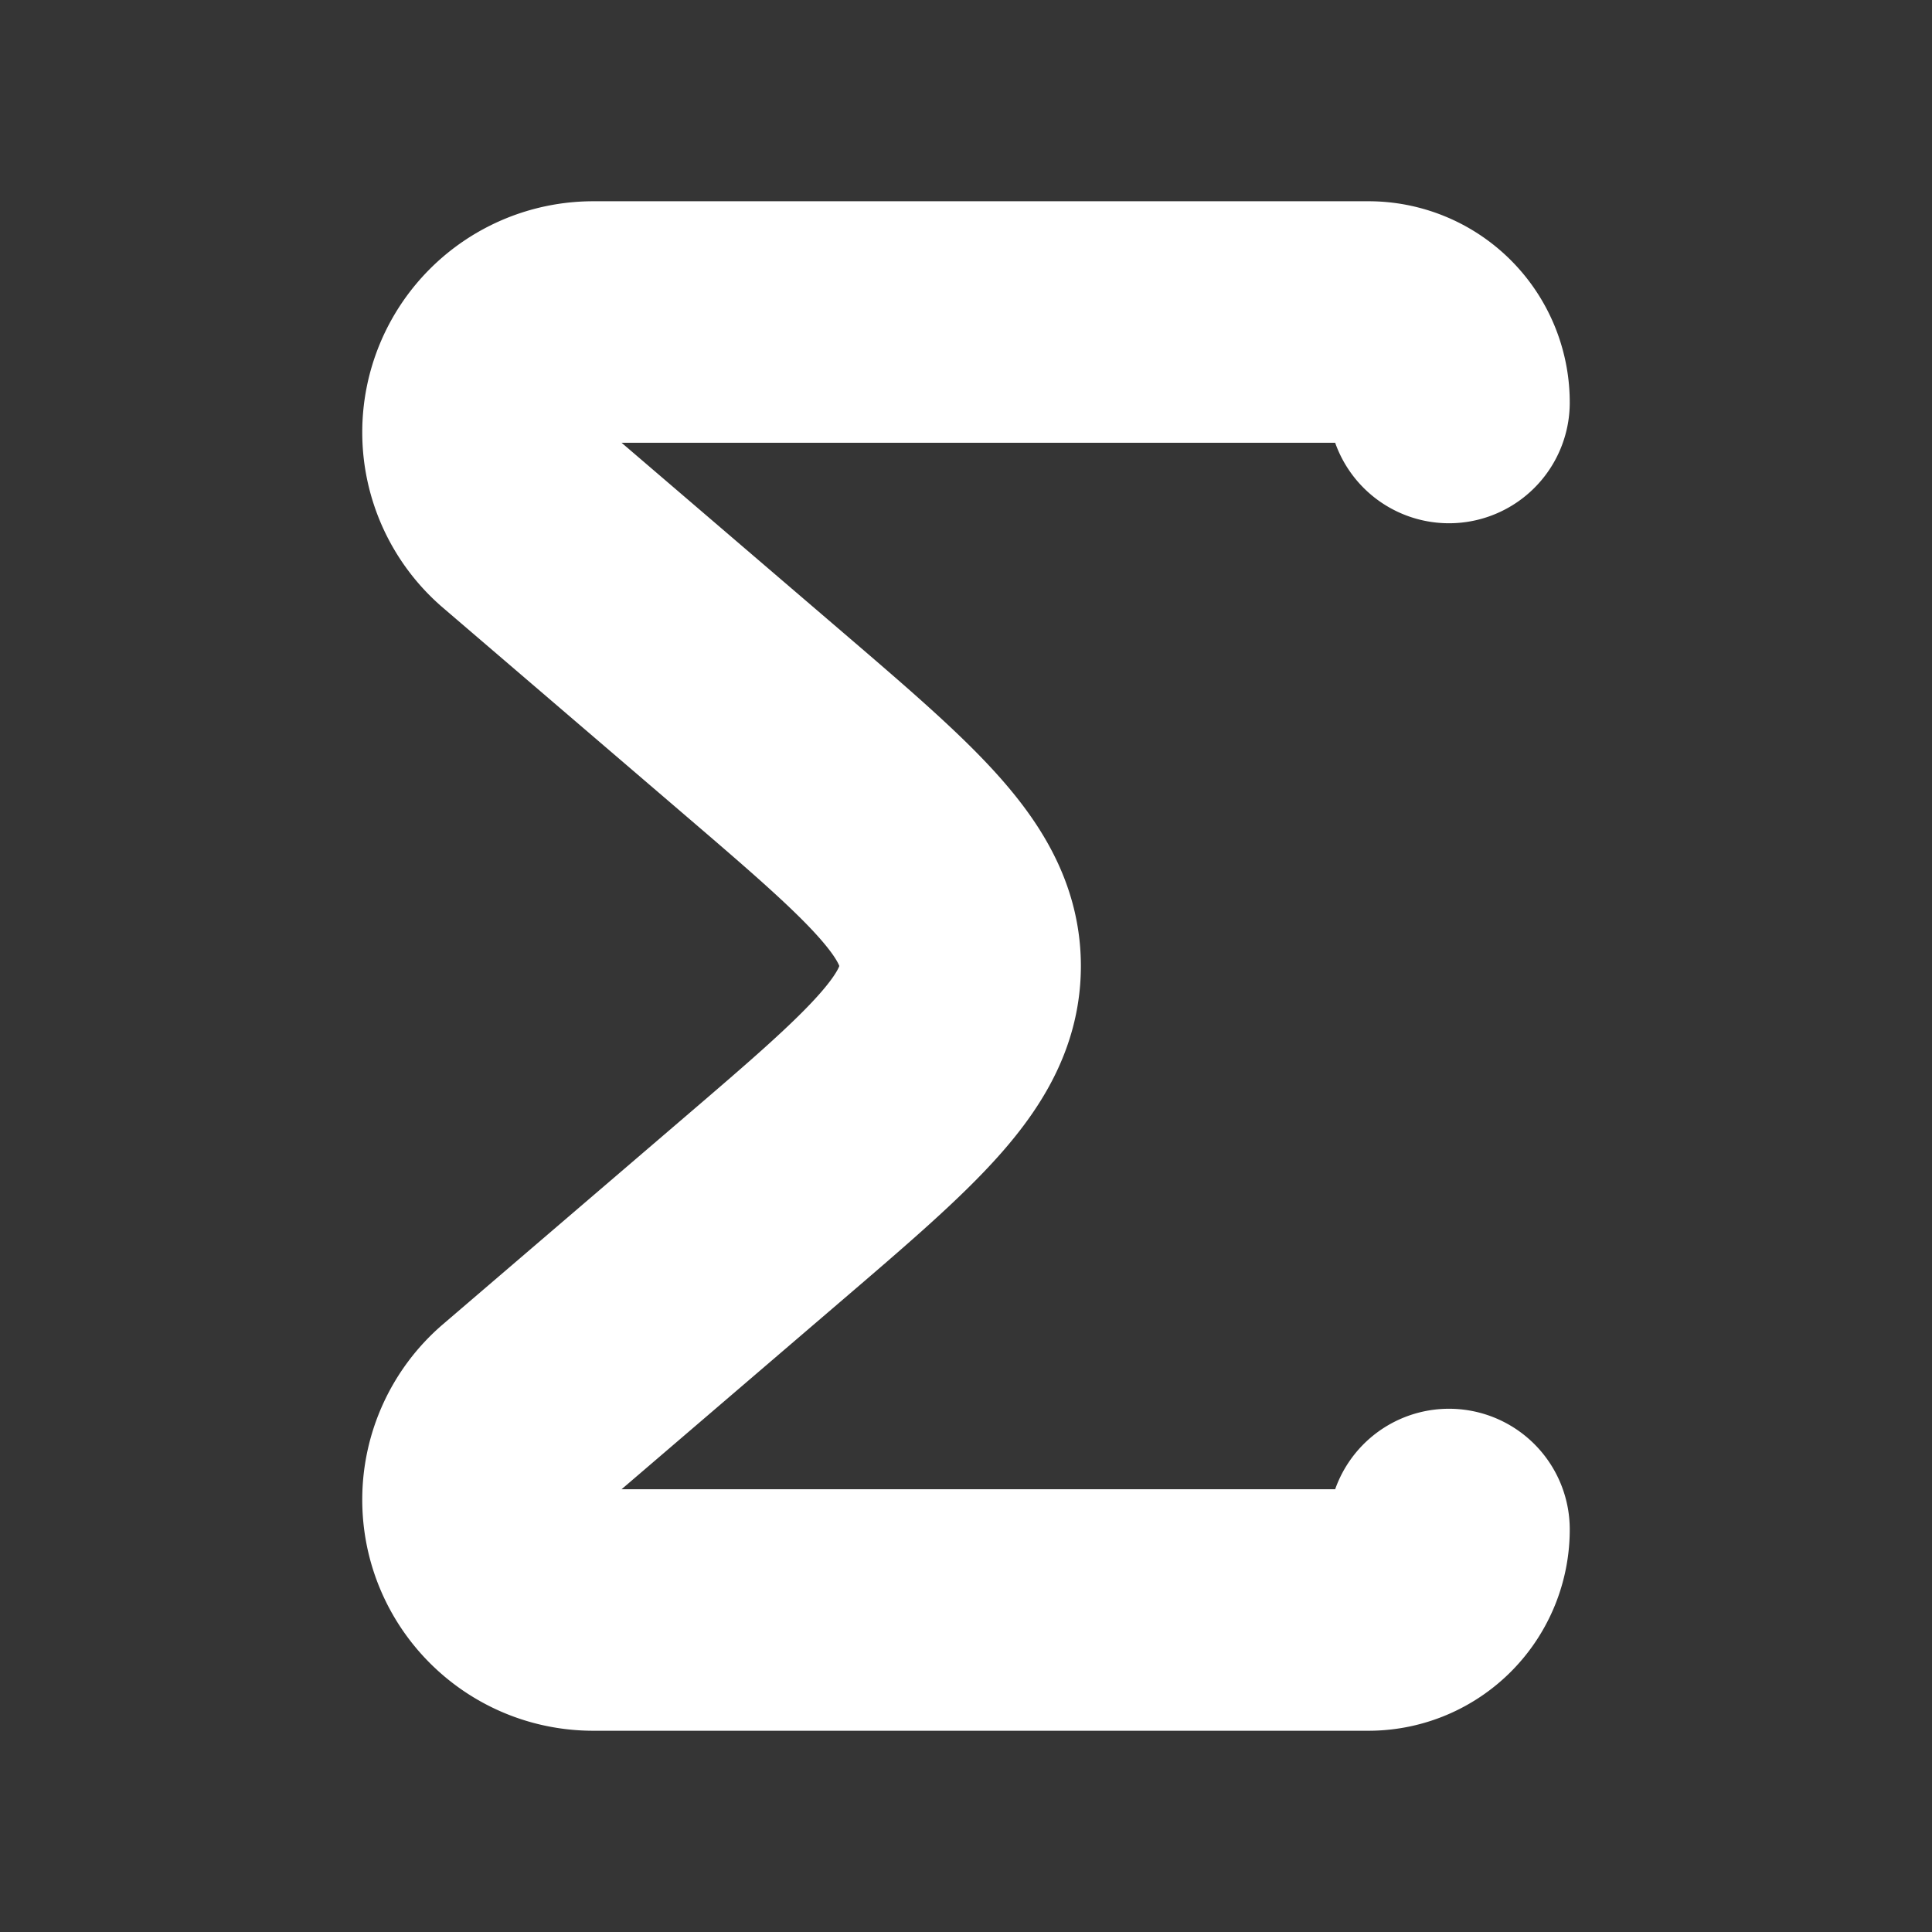 <svg xmlns="http://www.w3.org/2000/svg" width="24" height="24" fill="none"><rect width="100%" height="100%" fill="#333333" stroke="none"/><path fill="#fff" fill-opacity=".01" d="M24 0v24H0V0z"/><path stroke="#FFFFFF" stroke-linecap="round" stroke-linejoin="round" stroke-width="3" d="M18 5a1 1 0 0 0-1-1H7.37A1.37 1.37 0 0 0 6 5.37v0c0 .4.175.78.478 1.04l2.979 2.553c1.646 1.411 2.47 2.117 2.47 3.037 0 .92-.823 1.626-2.47 3.037L6.478 17.59A1.37 1.37 0 0 0 6 18.63v0c0 .757.613 1.37 1.37 1.37H17a1 1 0 0 0 1-1v0"/></svg>